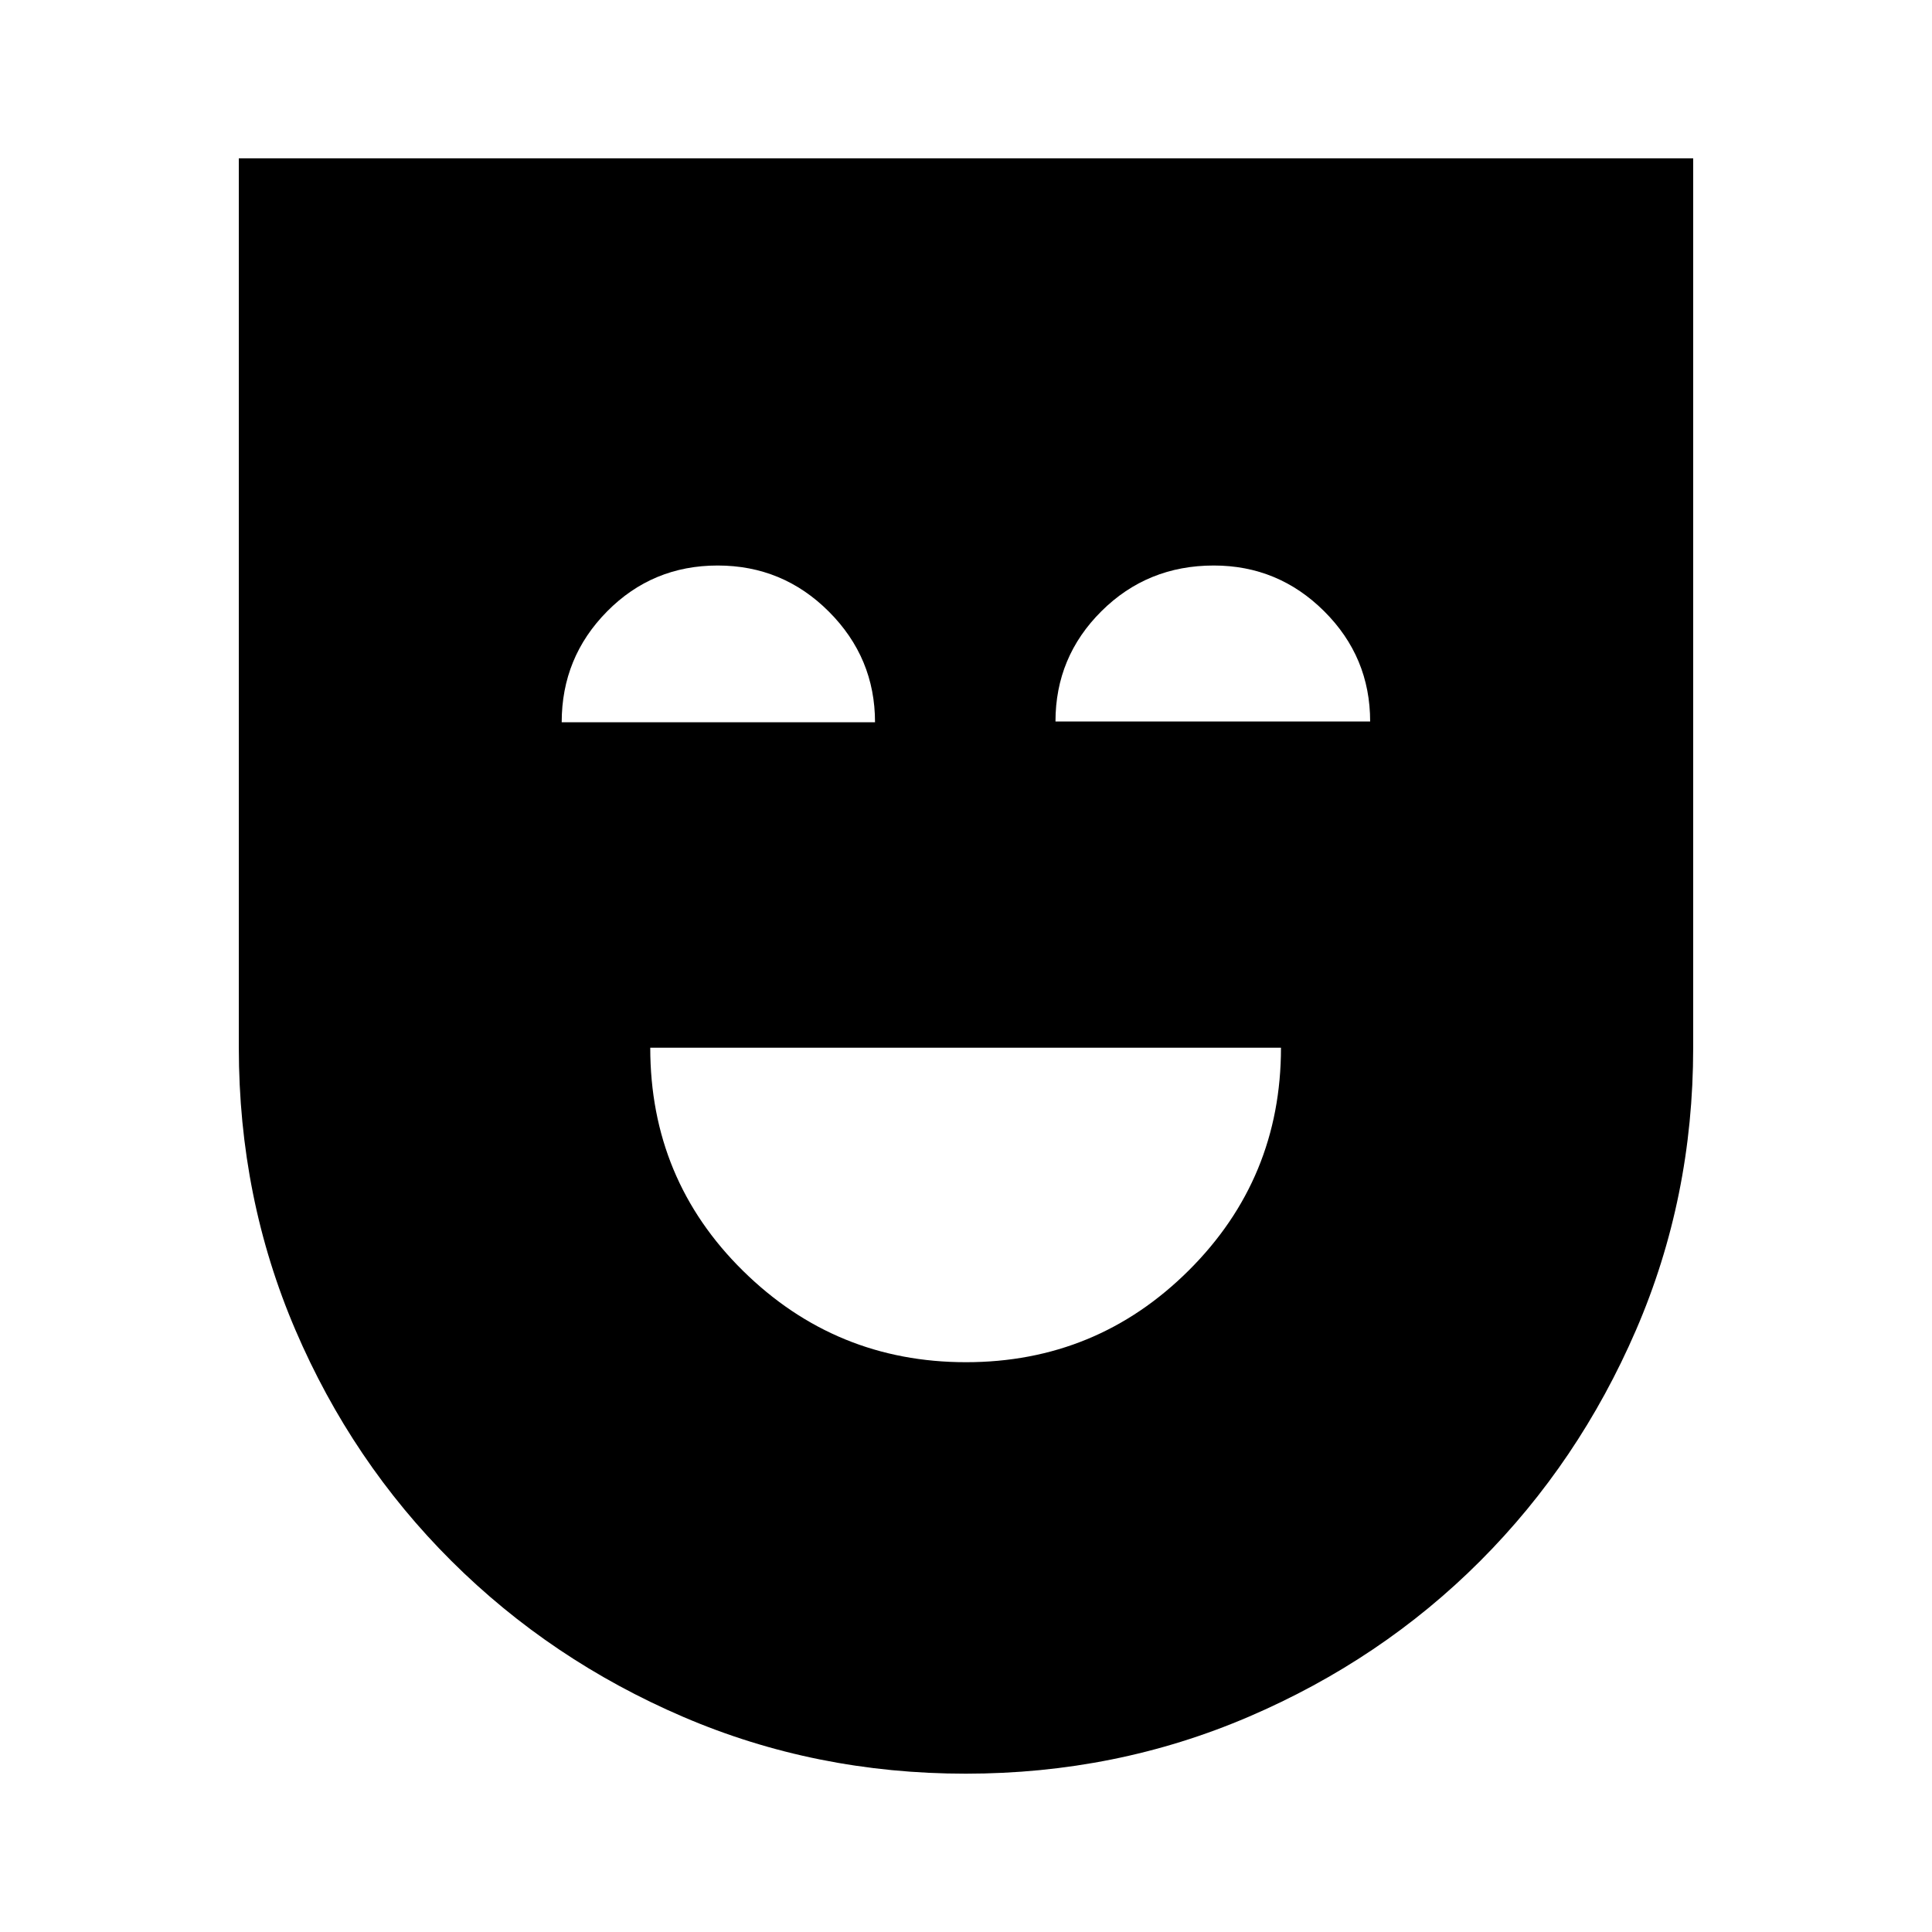 <svg xmlns="http://www.w3.org/2000/svg" height="40" viewBox="0 -960 960 960" width="40"><path d="M480-283.129q64.888 0 110.7-45.618t45.812-110.663H323.104q0 65.461 46.088 110.871T480-283.129Zm-.113 204.46q-74.656 0-140.395-28.221t-115.179-77.461q-49.44-49.24-77.542-114.84-28.103-65.599-28.103-140.219v-441.922h722.664v442.038q0 74.499-28.406 140.186-28.405 65.687-77.435 114.768-49.03 49.082-114.99 77.377-65.959 28.294-140.614 28.294ZM279.104-601.101h155.69q0-32.025-22.903-54.961t-55.294-22.936q-32.391 0-54.942 22.815-22.551 22.815-22.551 55.082Zm245.358-.385h156.357q0-32.025-22.825-54.768-22.826-22.744-54.878-22.744-32.983 0-55.819 22.702-22.835 22.702-22.835 54.81Z"/></svg>